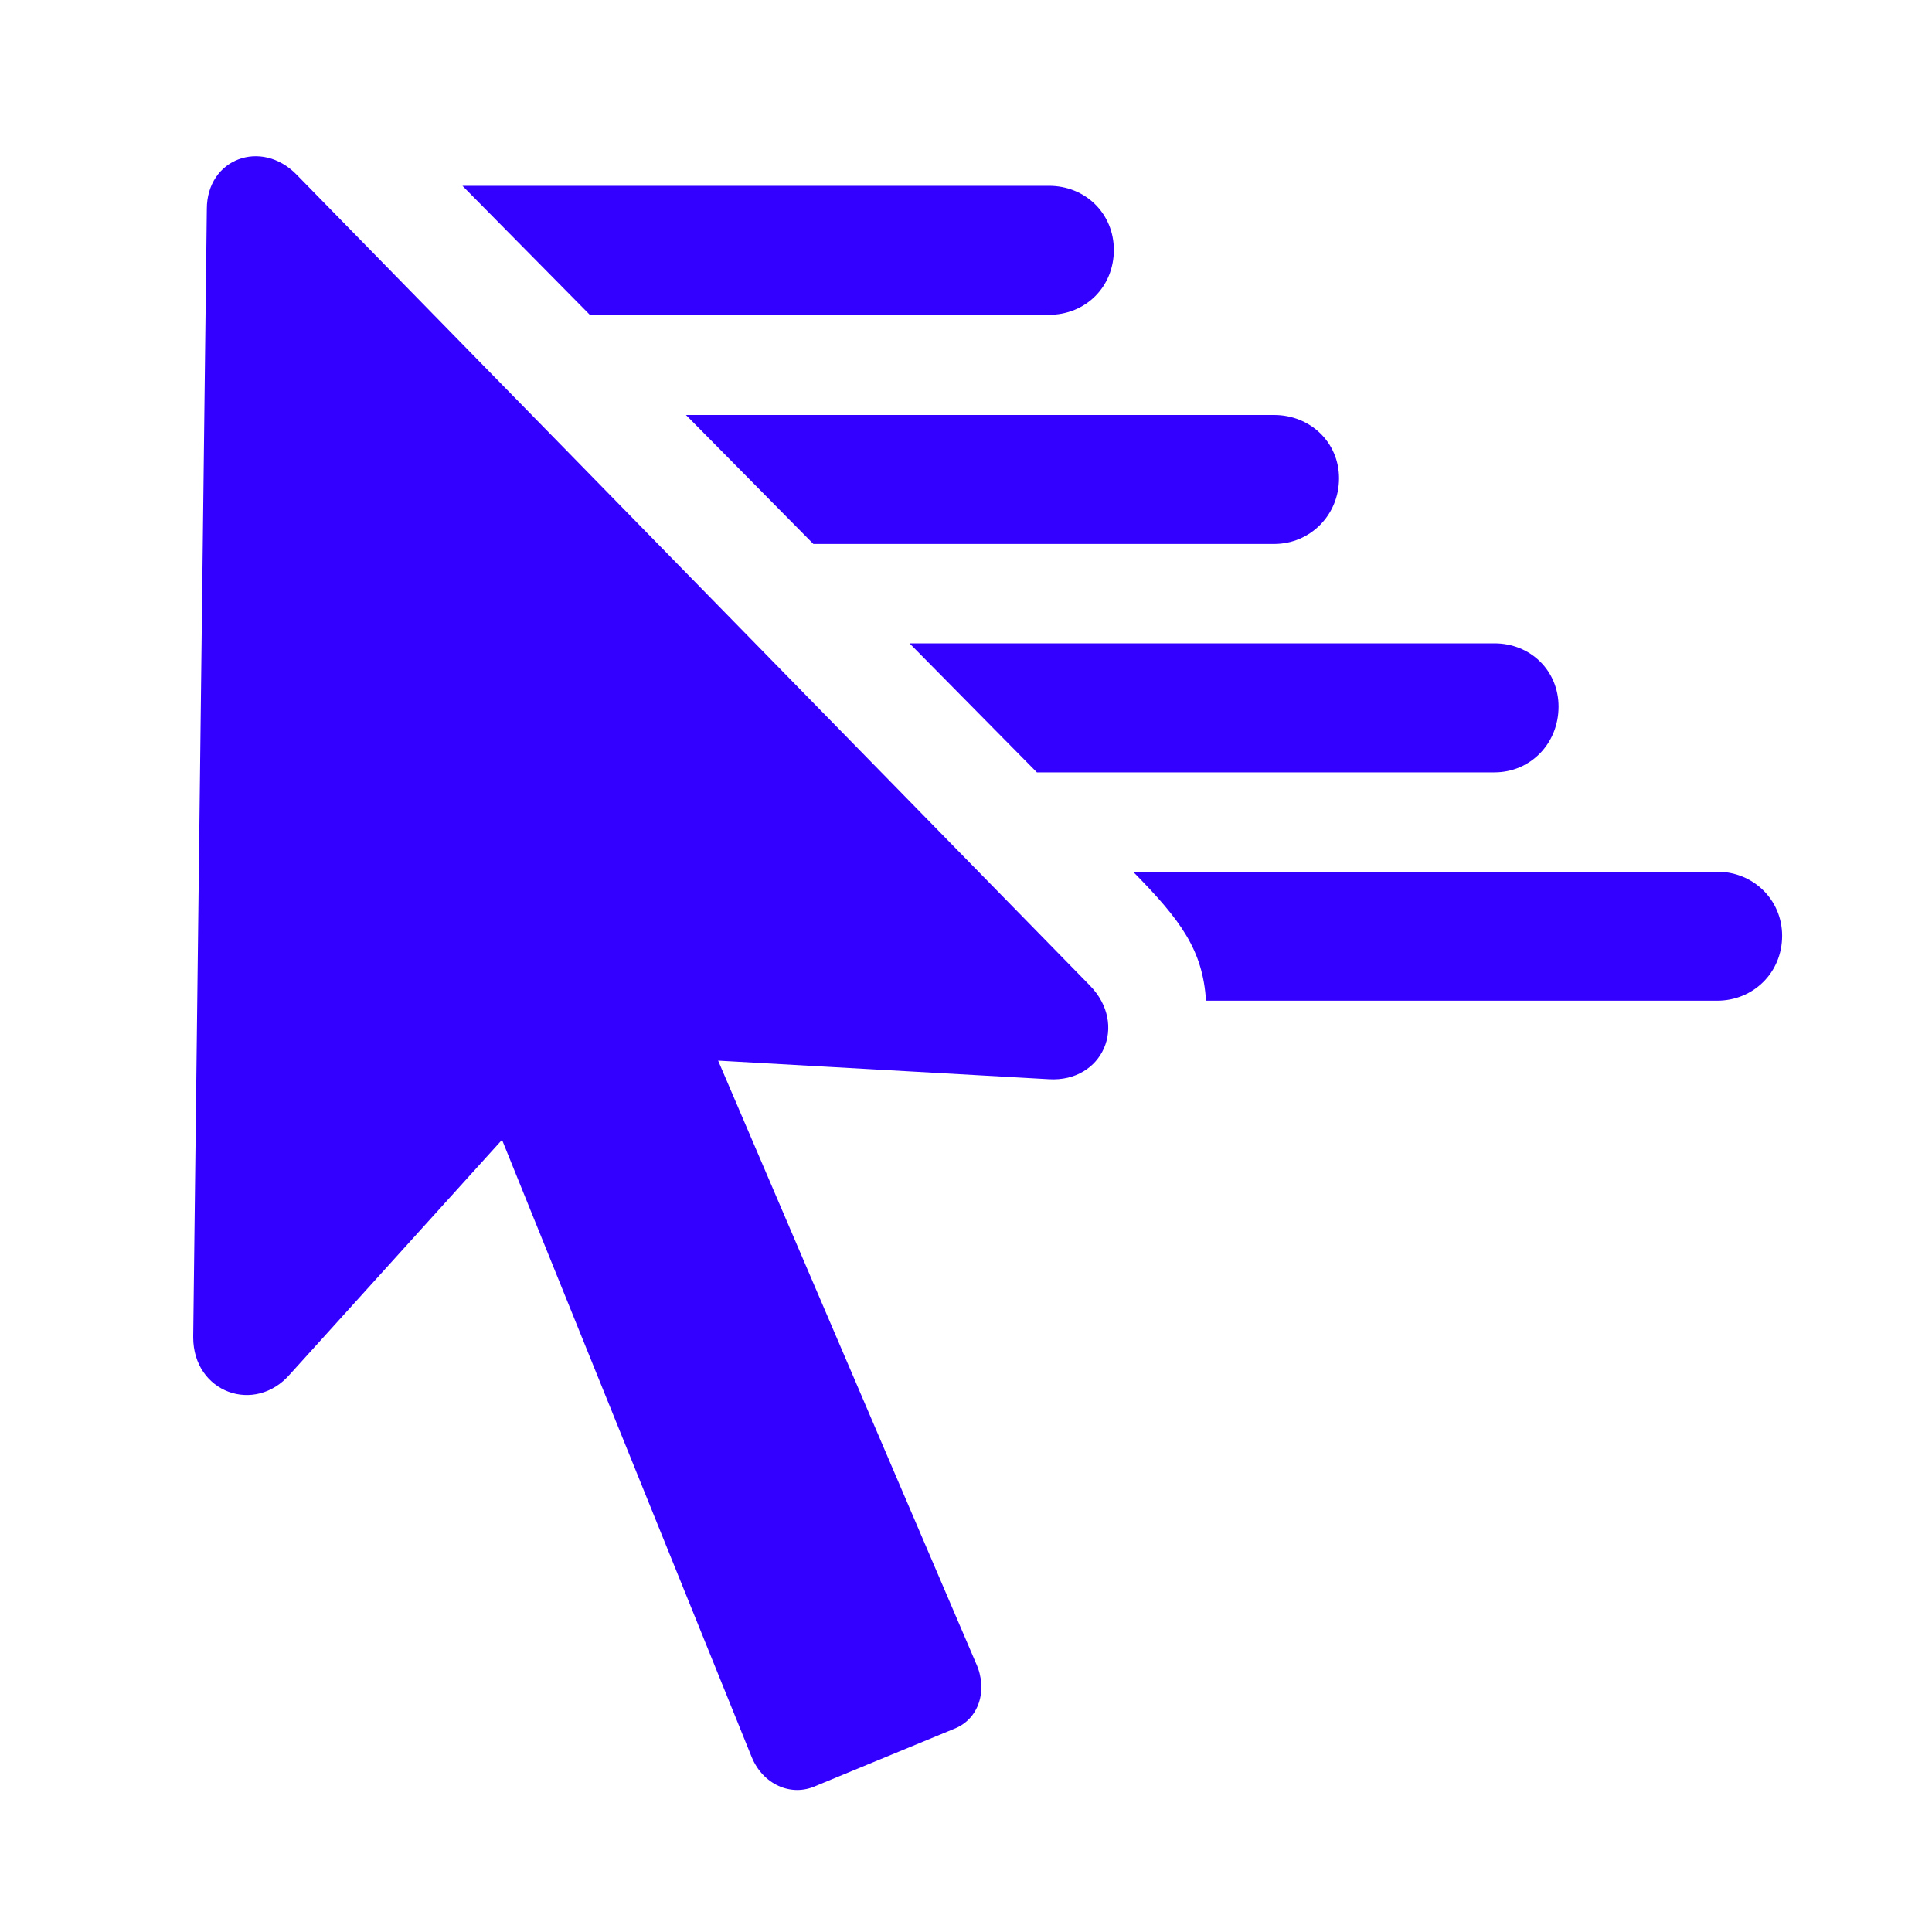 <svg width="40" height="40" viewBox="0 0 40 40" fill="none" xmlns="http://www.w3.org/2000/svg">
<path d="M21.717 6.518C22.48 6.518 23.061 5.937 23.061 5.174C23.061 4.428 22.48 3.847 21.717 3.847H9.574L12.212 6.518H21.717ZM26.379 11.262C27.125 11.262 27.723 10.665 27.723 9.902C27.723 9.156 27.125 8.592 26.379 8.592H14.202L16.84 11.262H26.379ZM30.941 15.991C31.688 15.991 32.268 15.393 32.268 14.63C32.268 13.884 31.688 13.32 30.941 13.32H18.831L21.468 15.991H30.941ZM35.553 18.048H23.459C24.455 19.059 24.902 19.673 24.969 20.718H35.553C36.299 20.718 36.897 20.138 36.897 19.375C36.897 18.628 36.299 18.048 35.553 18.048ZM20.208 34.438L14.252 20.519L13.456 21.88L21.717 22.344C22.829 22.41 23.36 21.216 22.564 20.403L6.14 3.615C5.41 2.868 4.282 3.283 4.282 4.328L4 27.686C4 28.831 5.277 29.295 6.007 28.449L11.349 22.543L9.806 22.145L15.563 36.379C15.795 36.943 16.376 37.208 16.89 36.976L19.743 35.798C20.274 35.599 20.457 34.985 20.208 34.438Z" fill="#3300FF"/>
</svg>
